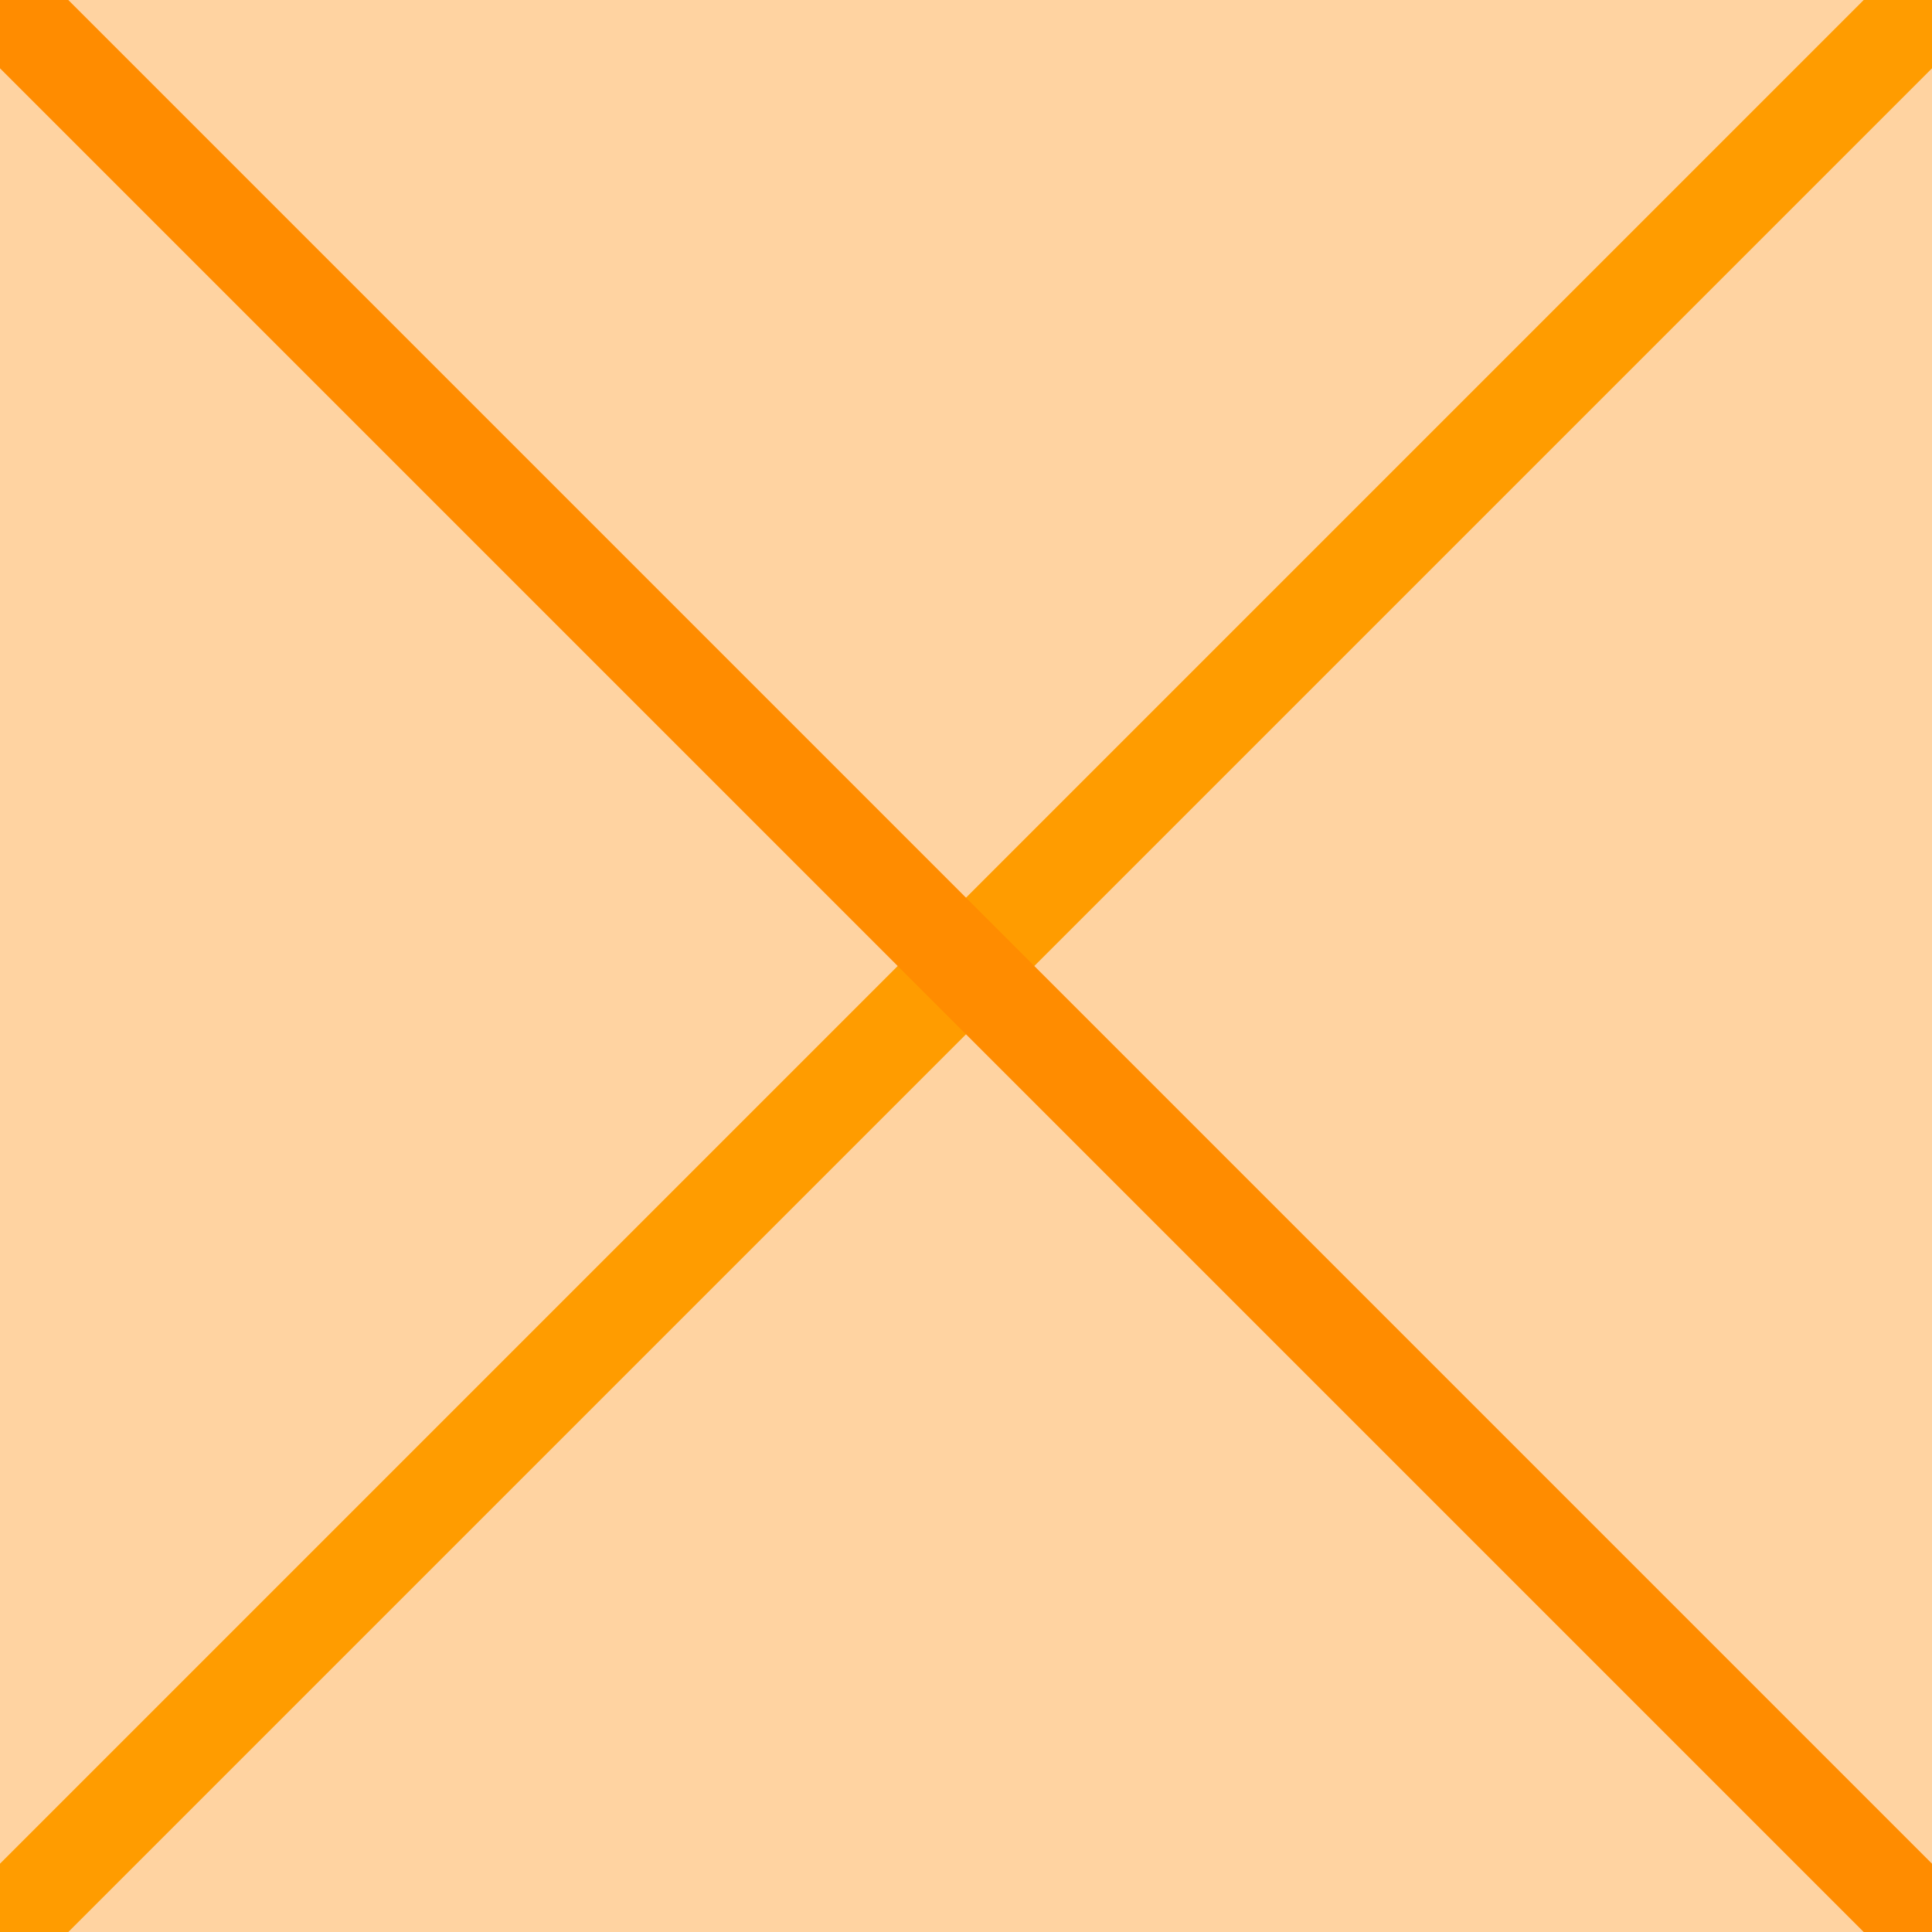 <svg xmlns="http://www.w3.org/2000/svg" width="40" height="40" viewBox="0 0 40 40">
	<!-- Sequoia background -->
	<rect width="40" height="40" fill="#ffd3a1"/>
	<!-- Diagonal lines for the X-pattern -->
	<line x1="0" y1="40" x2="40" y2="0" stroke="#ff9c00" stroke-width="2"/>
	<line x1="0" y1="0" x2="40" y2="40" stroke="#ff8c00" stroke-width="2"/>
</svg>
